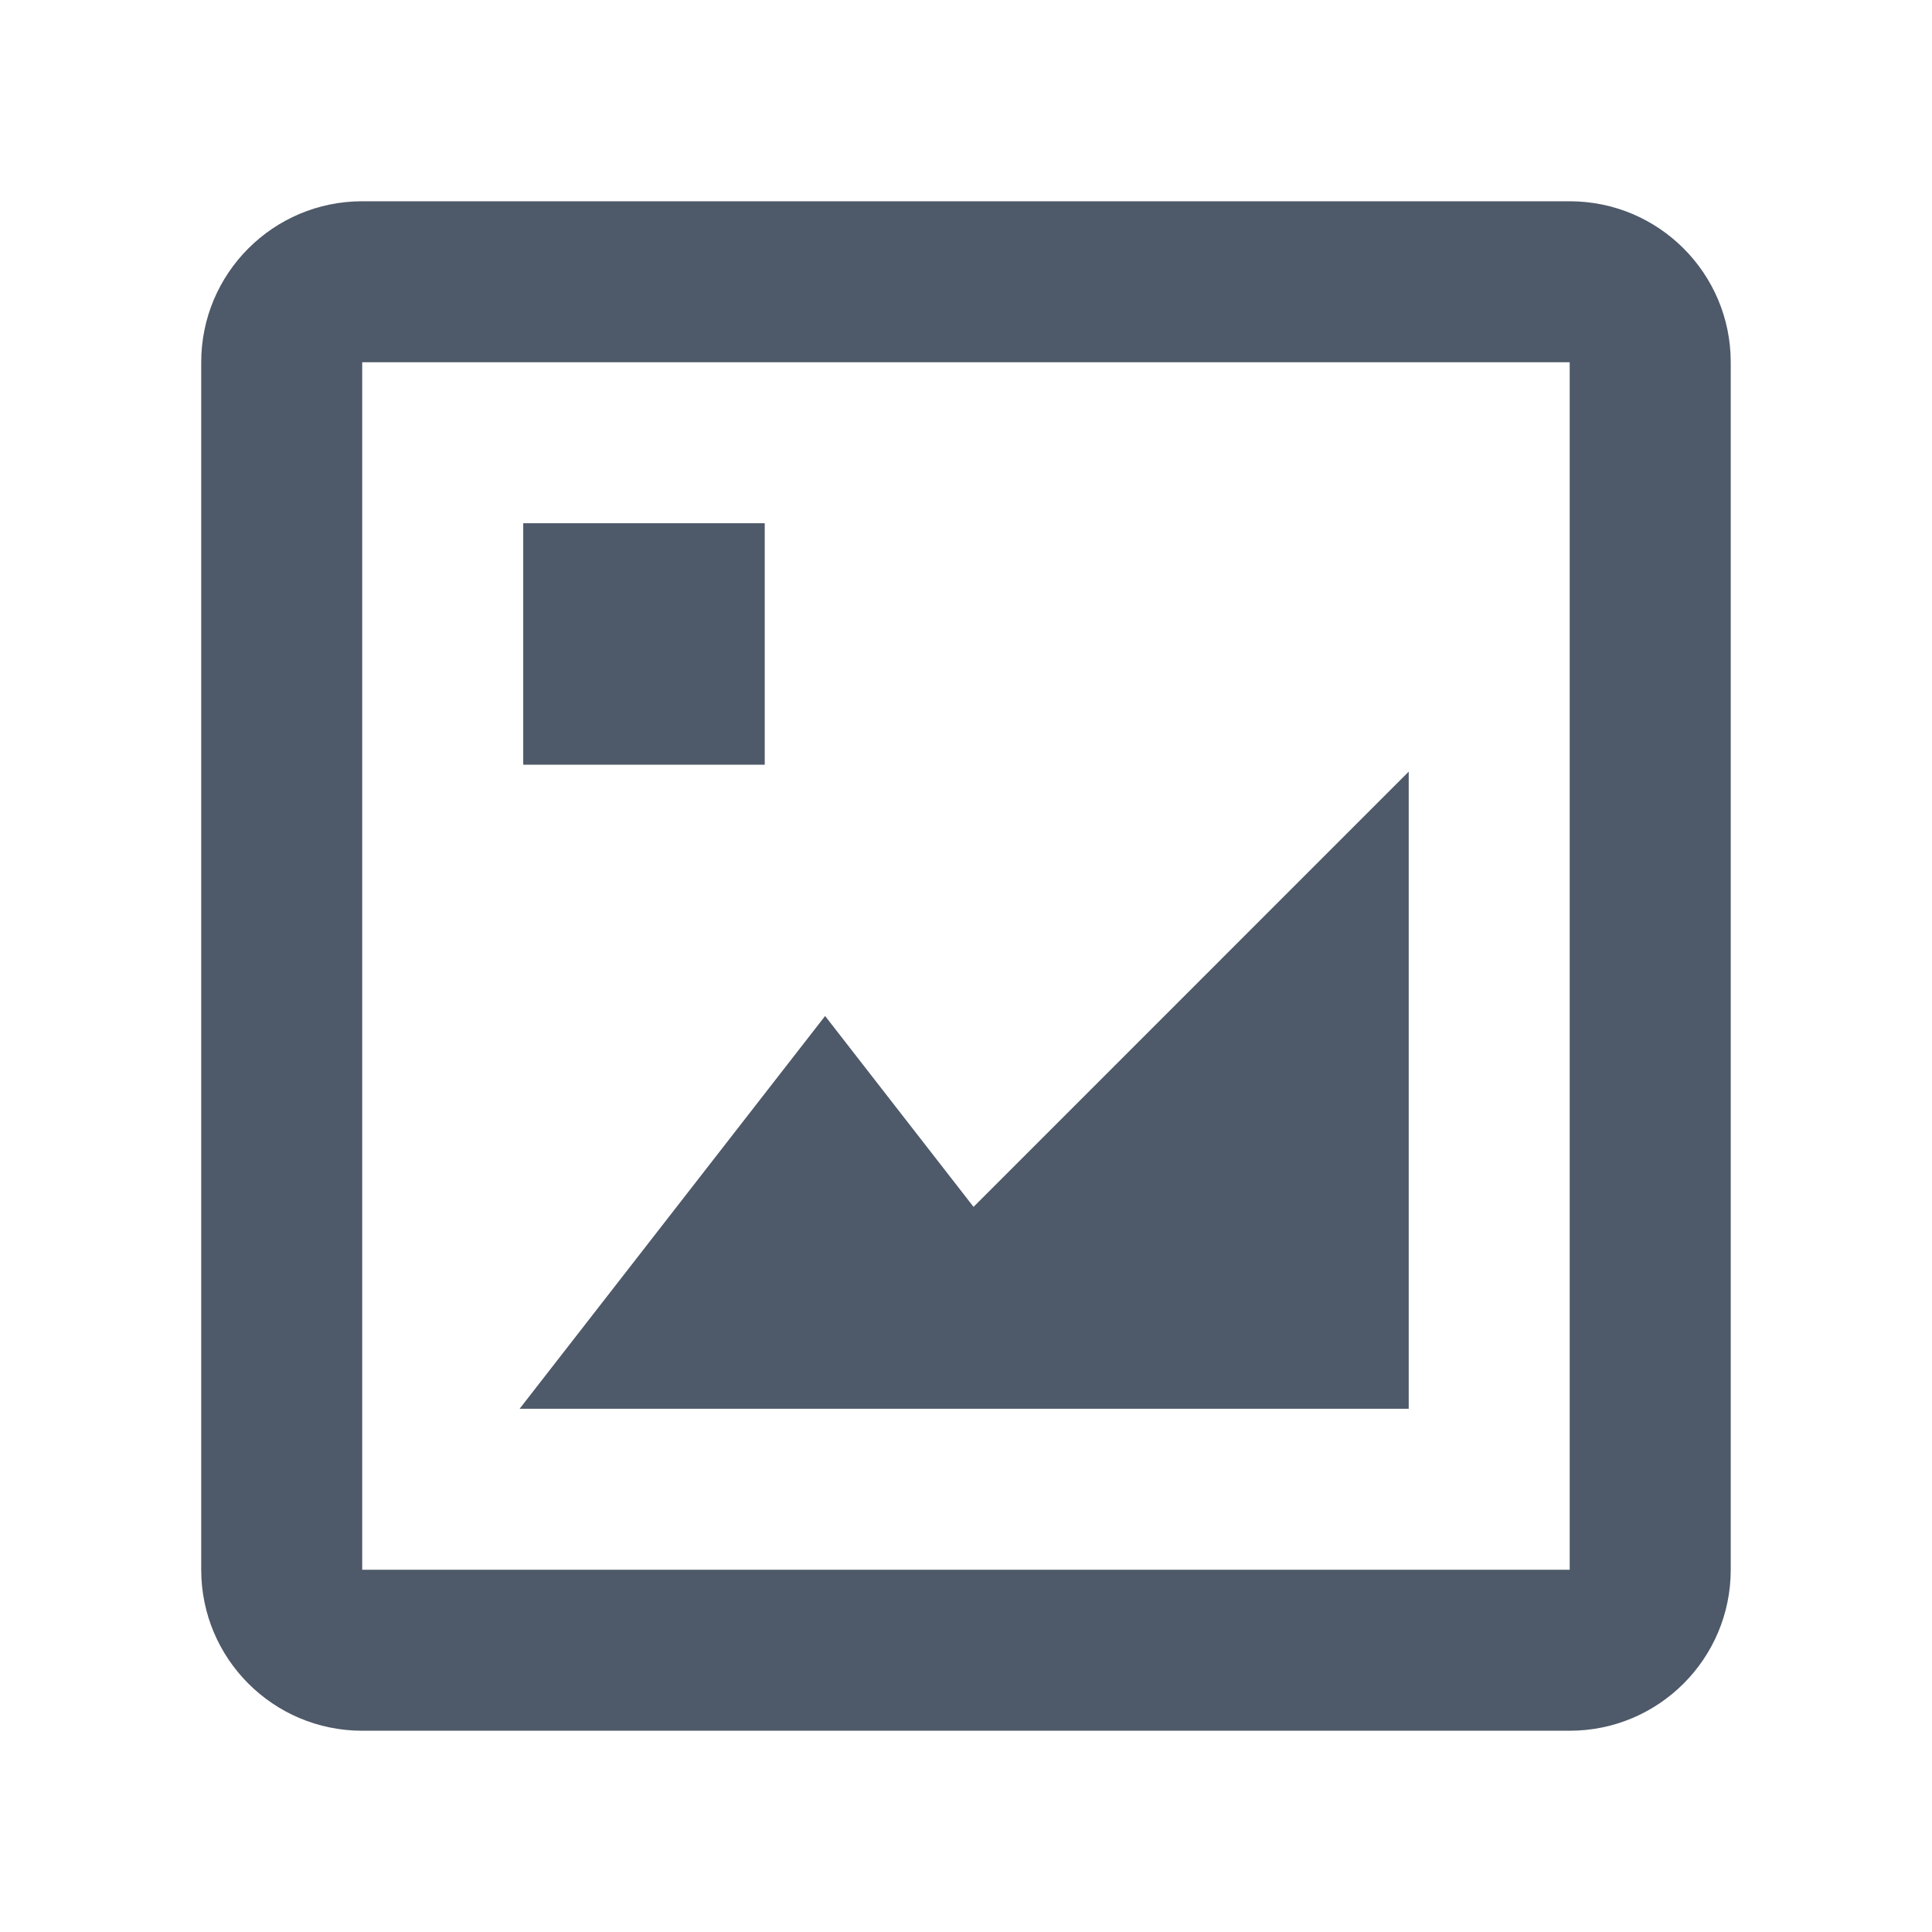 <svg width="40" height="40" viewBox="0 0 40 40" fill="none" xmlns="http://www.w3.org/2000/svg">
<g id="general/image">
<path id="Vector" fill-rule="evenodd" clip-rule="evenodd" d="M7.499 4.167C5.658 4.167 4.166 5.659 4.166 7.5V32.5C4.166 34.341 5.658 35.833 7.499 35.833H32.499C34.34 35.833 35.833 34.341 35.833 32.5V7.5C35.833 5.659 34.34 4.167 32.499 4.167H7.499ZM7.499 7.5H32.499V32.5H7.499V7.5ZM15.833 10.833H10.833V15.833H15.833V10.833ZM29.166 29.167V15.976L20.156 24.987L17.083 21.035L10.758 29.167H29.166Z" fill="#4E5969"/>
</g>
</svg>
